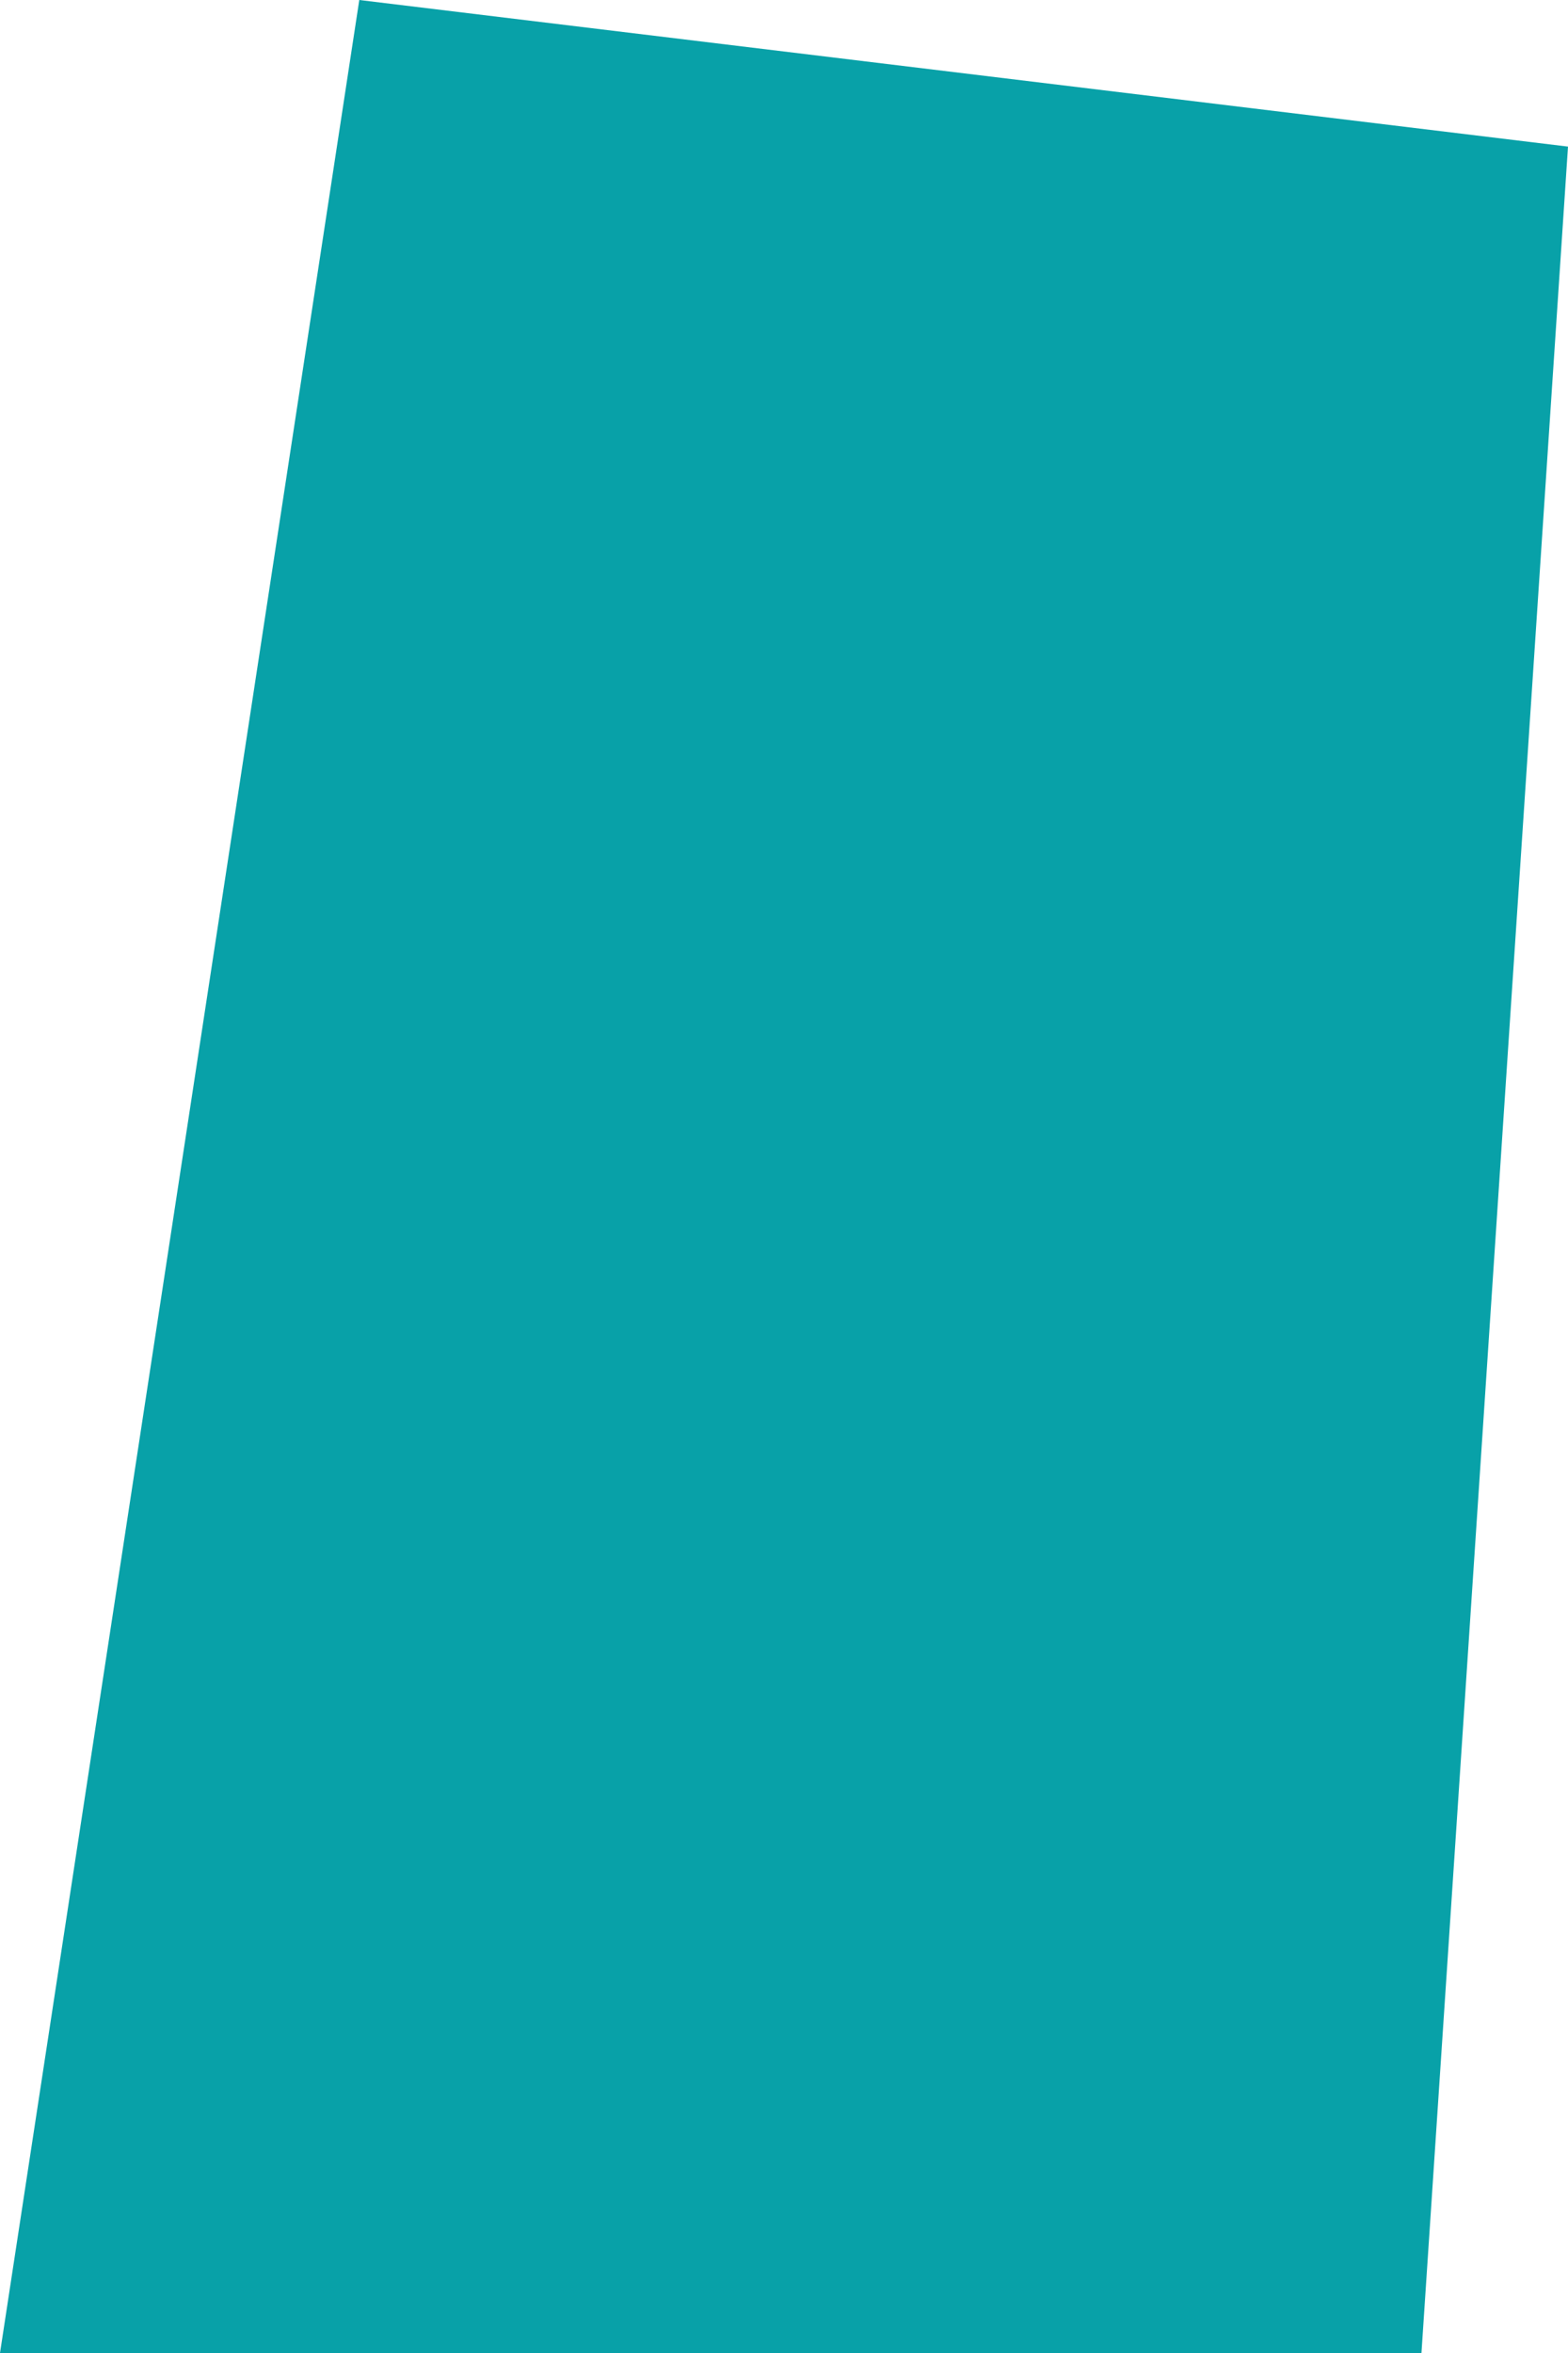 <svg width="22" height="33" viewBox="0 0 22 33" fill="none" xmlns="http://www.w3.org/2000/svg">
<path fill-rule="evenodd" clip-rule="evenodd" d="M19.944 33L22 2.056L5.041 0L0 33H19.944Z" fill="#08A1A8"/>
</svg>

